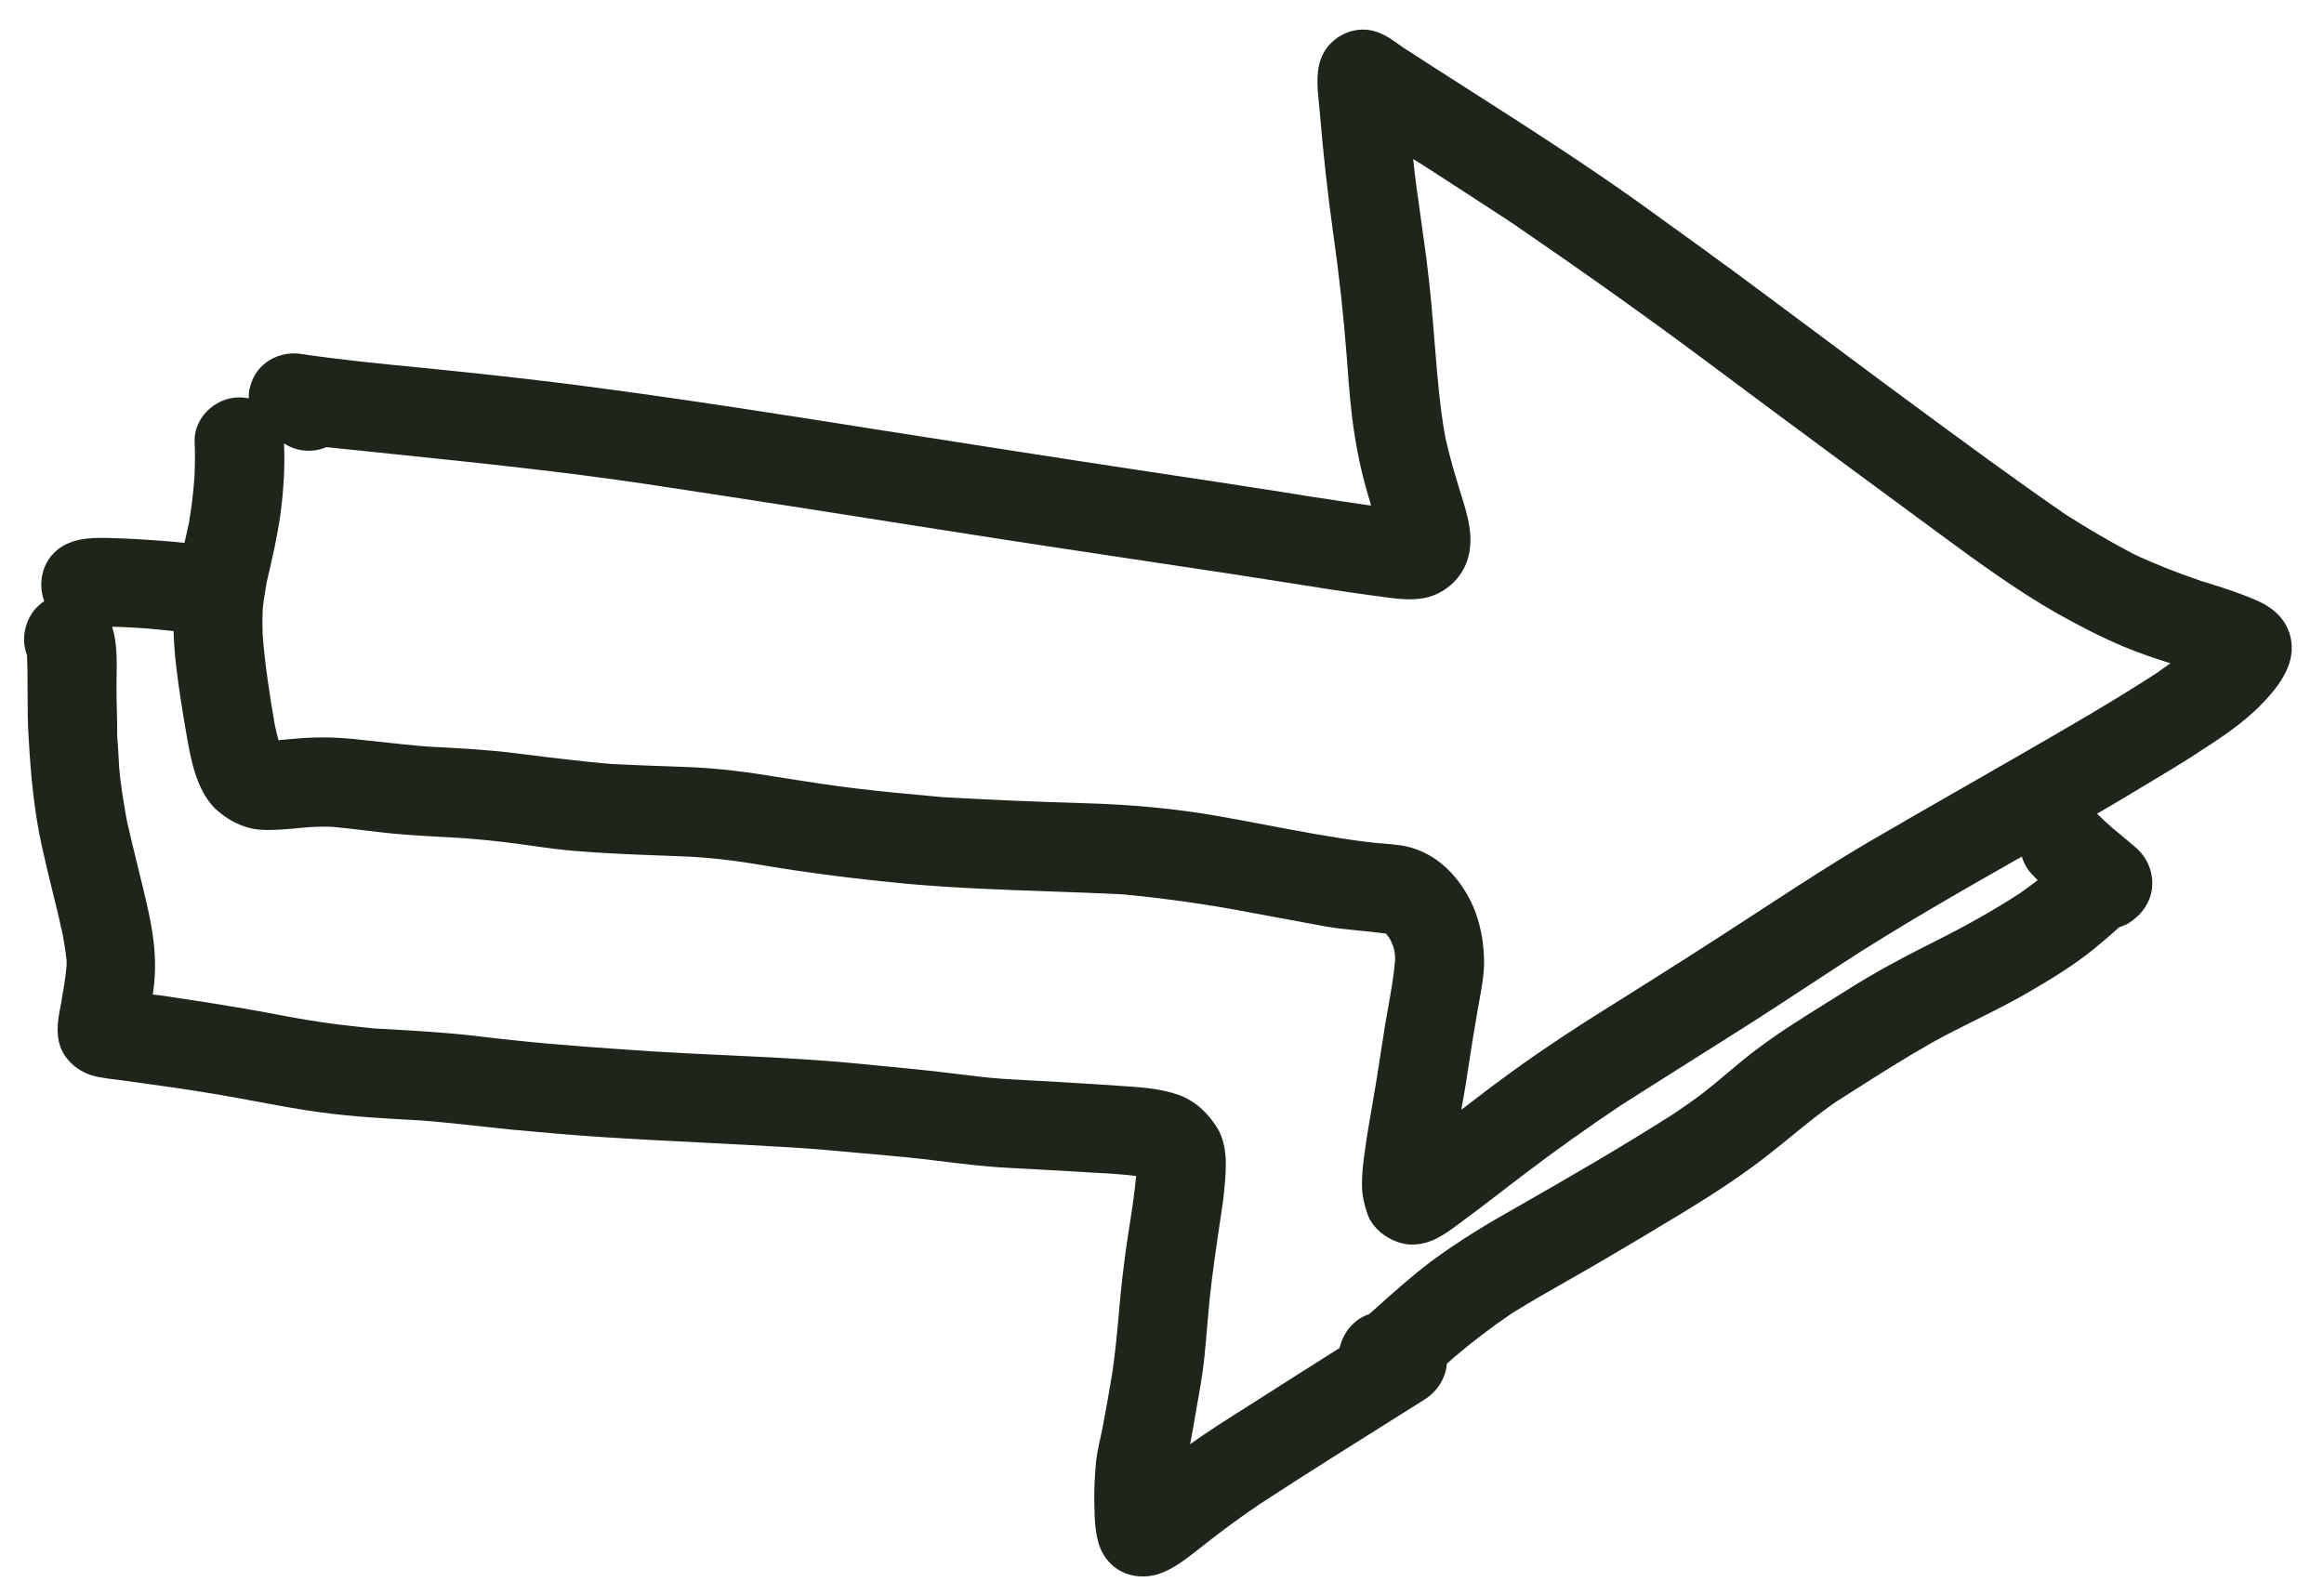 <svg width="67" height="46" viewBox="0 0 67 46" fill="none" xmlns="http://www.w3.org/2000/svg">
<path fill-rule="evenodd" clip-rule="evenodd" d="M5.319 15.652C5.325 15.623 5.332 15.593 5.339 15.564C5.374 15.409 5.409 15.254 5.443 15.099C5.52 14.643 5.576 14.198 5.607 13.737C5.622 13.404 5.627 13.071 5.612 12.739C5.581 12.042 6.216 11.458 6.892 11.458C6.911 11.458 6.931 11.459 6.95 11.46C6.974 11.46 6.998 11.462 7.022 11.464C7.075 11.469 7.126 11.476 7.174 11.484C7.169 11.366 7.179 11.253 7.215 11.136C7.391 10.466 8.032 10.113 8.682 10.204L8.669 10.204C9.802 10.373 10.945 10.485 12.085 10.597C12.362 10.625 12.638 10.652 12.914 10.68C14.241 10.818 15.562 10.961 16.883 11.136C19.689 11.504 22.48 11.94 25.281 12.385L25.299 12.388L25.313 12.39C27.914 12.798 30.515 13.206 33.121 13.599C34.397 13.788 35.666 13.983 36.942 14.183C37.531 14.28 38.124 14.372 38.714 14.459C38.792 14.47 38.87 14.481 38.948 14.492C39.006 14.501 39.063 14.509 39.121 14.518C39.19 14.528 39.259 14.539 39.328 14.549C39.395 14.559 39.461 14.568 39.528 14.577L39.527 14.576C39.517 14.545 39.507 14.515 39.502 14.48C39.307 13.855 39.159 13.215 39.057 12.569C38.942 11.865 38.89 11.151 38.838 10.441L38.826 10.28C38.734 9.092 38.606 7.92 38.437 6.737C38.273 5.569 38.145 4.397 38.048 3.224C38.045 3.191 38.042 3.158 38.039 3.125C38.034 3.072 38.029 3.02 38.023 2.967C37.974 2.479 37.921 1.963 38.16 1.524C38.416 1.063 38.939 0.797 39.456 0.863C39.806 0.909 40.086 1.109 40.367 1.309L40.368 1.31C40.399 1.332 40.429 1.354 40.46 1.375C41.054 1.76 41.65 2.142 42.247 2.523C43.959 3.617 45.67 4.711 47.322 5.892L47.327 5.896C48.57 6.791 49.812 7.686 51.034 8.601L54.291 11.028C54.549 11.218 54.807 11.408 55.065 11.598L55.079 11.609C56.561 12.702 58.042 13.794 59.556 14.838C60.196 15.243 60.846 15.627 61.512 15.975C62.131 16.267 62.766 16.513 63.407 16.733C63.411 16.734 63.414 16.735 63.418 16.736C63.427 16.739 63.435 16.741 63.442 16.748L63.444 16.749C63.453 16.752 63.463 16.755 63.471 16.757C63.476 16.758 63.48 16.758 63.483 16.758L63.529 16.774L63.524 16.769C63.584 16.788 63.645 16.807 63.705 16.826L63.706 16.827C64.176 16.976 64.653 17.128 65.102 17.332C65.603 17.557 65.987 17.941 66.059 18.505C66.156 19.227 65.639 19.857 65.173 20.333C64.623 20.892 63.937 21.334 63.282 21.755L63.161 21.833C62.824 22.05 62.483 22.254 62.138 22.461L62.024 22.53C61.506 22.842 60.985 23.158 60.456 23.461C60.598 23.602 60.741 23.734 60.892 23.866C61.128 24.061 61.363 24.255 61.594 24.455C61.921 24.752 62.096 25.182 62.039 25.628C61.983 26.053 61.727 26.391 61.368 26.616C61.336 26.637 61.302 26.655 61.268 26.67C61.239 26.683 61.209 26.695 61.179 26.706C61.152 26.716 61.124 26.725 61.097 26.734C60.866 26.945 60.635 27.138 60.4 27.334L60.37 27.359C59.771 27.845 59.1 28.25 58.439 28.634C57.958 28.911 57.464 29.158 56.969 29.405C56.543 29.617 56.117 29.83 55.7 30.062C54.919 30.504 54.159 30.987 53.397 31.472C53.24 31.573 53.082 31.673 52.924 31.773C52.475 32.083 52.056 32.425 51.636 32.769L51.635 32.769C51.374 32.982 51.113 33.196 50.845 33.401C50.092 33.98 49.298 34.487 48.484 34.984C47.701 35.46 46.917 35.926 46.129 36.387C45.82 36.568 45.51 36.744 45.2 36.921L45.199 36.921C44.666 37.225 44.133 37.528 43.609 37.852C43.01 38.256 42.441 38.691 41.888 39.162C41.83 39.216 41.771 39.269 41.712 39.322C41.679 39.734 41.44 40.122 41.064 40.356L40.308 40.831C38.987 41.66 37.665 42.49 36.358 43.341C35.794 43.72 35.252 44.119 34.719 44.539L34.686 44.565L34.632 44.607L34.547 44.674C34.242 44.914 33.925 45.163 33.572 45.318C32.922 45.61 32.154 45.436 31.795 44.79C31.572 44.399 31.56 43.853 31.55 43.401L31.549 43.356C31.539 42.998 31.559 42.65 31.585 42.296C31.604 42.004 31.668 41.711 31.732 41.423C31.752 41.329 31.772 41.236 31.791 41.143C31.89 40.613 31.987 40.082 32.072 39.547C32.154 38.995 32.204 38.444 32.254 37.889L32.271 37.698C32.322 37.104 32.394 36.51 32.476 35.916C32.493 35.801 32.51 35.686 32.528 35.571L32.562 35.35C32.637 34.87 32.712 34.39 32.753 33.908C32.331 33.854 31.906 33.831 31.483 33.809L31.481 33.809C31.267 33.797 31.054 33.785 30.843 33.77C30.707 33.762 30.571 33.754 30.436 33.747C30.278 33.738 30.12 33.73 29.962 33.721L29.957 33.721C29.663 33.706 29.369 33.691 29.076 33.673C28.419 33.64 27.774 33.561 27.126 33.481L26.935 33.458C26.371 33.386 25.81 33.336 25.25 33.286C25.088 33.272 24.926 33.258 24.764 33.243C24.113 33.181 23.456 33.123 22.8 33.083L22.813 33.084C21.957 33.031 21.102 32.988 20.248 32.945C19.293 32.897 18.339 32.849 17.385 32.787C16.509 32.73 15.633 32.654 14.763 32.572C14.448 32.541 14.134 32.506 13.82 32.471C13.261 32.41 12.702 32.348 12.141 32.306C11.168 32.254 10.195 32.203 9.222 32.07C8.616 31.987 8.012 31.874 7.408 31.762L7.407 31.761L7.404 31.761C7.039 31.693 6.674 31.625 6.308 31.563C5.492 31.422 4.671 31.309 3.847 31.195L3.844 31.195L3.543 31.153C3.471 31.143 3.399 31.135 3.328 31.126L3.327 31.126L3.325 31.126C3.173 31.107 3.023 31.089 2.877 31.061C2.56 31.01 2.263 30.866 2.043 30.646C1.961 30.564 1.889 30.472 1.827 30.37C1.567 29.908 1.665 29.414 1.762 28.927C1.774 28.868 1.786 28.81 1.797 28.752C1.787 28.803 1.776 28.854 1.761 28.91C1.827 28.557 1.889 28.198 1.92 27.84L1.92 27.697C1.894 27.446 1.853 27.19 1.807 26.939C1.715 26.514 1.611 26.093 1.507 25.671C1.404 25.25 1.3 24.829 1.208 24.404C0.983 23.39 0.89 22.366 0.829 21.331L0.829 21.342C0.797 20.881 0.796 20.422 0.795 19.965L0.795 19.964C0.794 19.603 0.794 19.243 0.778 18.884C0.612 18.462 0.696 17.967 0.988 17.591C1.071 17.491 1.169 17.406 1.275 17.334C1.275 17.333 1.275 17.333 1.274 17.332C1.059 16.738 1.259 16.057 1.828 15.734C2.247 15.499 2.739 15.499 3.205 15.514C3.461 15.524 3.712 15.529 3.963 15.545C4.415 15.572 4.867 15.605 5.319 15.652ZM5.207 20.148C5.264 20.522 5.325 20.891 5.392 21.265C5.504 21.93 5.673 22.745 6.155 23.267L6.211 23.323C6.518 23.6 6.841 23.789 7.245 23.887C7.532 23.948 7.834 23.933 8.126 23.917C8.401 23.897 8.67 23.872 8.94 23.846L8.946 23.846C9.161 23.835 9.371 23.83 9.586 23.841C9.903 23.868 10.218 23.907 10.533 23.945C10.797 23.977 11.062 24.009 11.327 24.035C11.893 24.087 12.458 24.117 13.021 24.147L13.319 24.163C13.851 24.204 14.374 24.255 14.906 24.327C15.052 24.346 15.197 24.367 15.342 24.387L15.354 24.389C15.746 24.444 16.138 24.499 16.535 24.532C17.384 24.604 18.234 24.637 19.086 24.669L19.089 24.669L19.09 24.669C19.242 24.675 19.395 24.681 19.547 24.687C19.697 24.693 19.846 24.699 19.997 24.706C20.493 24.742 20.98 24.788 21.476 24.865C21.687 24.897 21.896 24.932 22.104 24.966L22.107 24.966L22.108 24.967C22.39 25.013 22.67 25.059 22.951 25.1C24.022 25.259 25.087 25.382 26.162 25.484C27.527 25.606 28.894 25.654 30.261 25.702C30.965 25.727 31.67 25.752 32.374 25.787C33.608 25.904 34.827 26.078 36.04 26.309L36.758 26.443C37.237 26.533 37.717 26.623 38.191 26.708C38.53 26.768 38.871 26.801 39.213 26.835C39.461 26.86 39.709 26.884 39.958 26.918L40.035 27.026C40.025 27.007 40.014 26.988 40.003 26.971C39.991 26.952 39.979 26.935 39.968 26.918C40.019 26.99 40.065 27.057 40.101 27.133C40.111 27.159 40.123 27.186 40.134 27.212L40.135 27.213L40.151 27.251C40.157 27.265 40.163 27.279 40.168 27.292C40.172 27.31 40.176 27.328 40.18 27.346L40.185 27.365L40.186 27.366L40.194 27.398C40.197 27.412 40.201 27.426 40.204 27.441C40.206 27.455 40.208 27.47 40.21 27.487C40.213 27.512 40.216 27.541 40.219 27.569V27.702C40.18 28.158 40.098 28.617 40.016 29.074C40.004 29.14 39.992 29.205 39.981 29.271C39.966 29.354 39.951 29.437 39.937 29.52C39.85 30.068 39.768 30.61 39.681 31.158C39.641 31.41 39.597 31.663 39.553 31.916L39.553 31.918C39.479 32.338 39.406 32.76 39.349 33.181C39.297 33.54 39.256 33.898 39.267 34.257C39.277 34.513 39.338 34.748 39.42 34.994C39.589 35.501 40.183 35.88 40.7 35.885C41.243 35.885 41.638 35.603 42.052 35.291L42.651 34.846C42.951 34.615 43.251 34.385 43.549 34.157C43.689 34.05 43.829 33.943 43.968 33.837C44.864 33.156 45.775 32.51 46.712 31.881C47.757 31.215 48.807 30.554 49.862 29.888C50.706 29.358 51.544 28.808 52.381 28.259C52.61 28.109 52.839 27.959 53.067 27.809C54.766 26.703 56.527 25.699 58.289 24.698C58.347 24.897 58.454 25.084 58.608 25.239L58.746 25.377C58.695 25.416 58.643 25.455 58.592 25.494L58.515 25.551C58.425 25.618 58.334 25.684 58.239 25.751C57.451 26.263 56.642 26.713 55.802 27.133C54.901 27.584 54.025 28.05 53.175 28.593C53.084 28.65 52.993 28.707 52.902 28.764C52.819 28.816 52.735 28.868 52.652 28.92C51.963 29.349 51.275 29.777 50.63 30.267C50.347 30.479 50.077 30.706 49.807 30.933C49.652 31.064 49.497 31.195 49.339 31.322C48.981 31.619 48.597 31.881 48.218 32.136C46.753 33.069 45.248 33.939 43.742 34.799C42.882 35.281 42.052 35.783 41.258 36.371C40.69 36.8 40.16 37.275 39.63 37.751L39.471 37.892C39.292 37.949 39.128 38.051 38.99 38.189C38.803 38.376 38.679 38.611 38.62 38.866C37.73 39.427 36.84 39.993 35.953 40.56C35.4 40.909 34.842 41.262 34.309 41.641C34.316 41.611 34.321 41.581 34.327 41.551C34.338 41.496 34.348 41.441 34.358 41.387C34.374 41.296 34.39 41.206 34.406 41.117L34.407 41.114C34.438 40.921 34.472 40.73 34.507 40.538C34.588 40.081 34.669 39.624 34.719 39.162C34.75 38.865 34.776 38.566 34.801 38.266C34.827 37.967 34.852 37.667 34.883 37.37C34.955 36.715 35.047 36.059 35.144 35.409C35.159 35.304 35.175 35.198 35.192 35.092C35.231 34.837 35.271 34.582 35.293 34.328C35.349 33.75 35.416 33.048 35.093 32.521C34.822 32.085 34.448 31.732 33.961 31.563C33.505 31.404 33.034 31.363 32.558 31.327C31.345 31.24 30.131 31.174 28.917 31.107C28.452 31.073 27.994 31.016 27.535 30.959C27.176 30.914 26.816 30.87 26.454 30.836C26.218 30.813 25.983 30.79 25.747 30.766L25.736 30.765L25.733 30.765C25.123 30.704 24.512 30.643 23.899 30.595C22.911 30.518 21.92 30.471 20.928 30.425C20.266 30.394 19.604 30.363 18.942 30.323L18.928 30.322L18.886 30.32L18.866 30.319L18.629 30.302L18.627 30.302L18.625 30.302C17.371 30.217 16.121 30.133 14.876 30.001C14.609 29.975 14.343 29.943 14.076 29.912L14.075 29.912C13.671 29.864 13.265 29.817 12.858 29.786C12.167 29.73 11.48 29.689 10.789 29.653C10.129 29.586 9.473 29.515 8.818 29.402C8.691 29.381 8.564 29.358 8.437 29.336C8.257 29.303 8.078 29.269 7.898 29.235C7.735 29.205 7.571 29.174 7.407 29.144C7.265 29.118 7.122 29.093 6.979 29.069C6.288 28.951 5.597 28.844 4.9 28.741C4.779 28.719 4.656 28.704 4.534 28.69L4.469 28.683L4.403 28.675C4.412 28.626 4.419 28.576 4.425 28.526L4.433 28.46L4.439 28.414C4.516 27.733 4.444 27.077 4.306 26.406C4.2 25.902 4.077 25.403 3.953 24.904C3.851 24.489 3.749 24.074 3.656 23.656L3.636 23.54L3.635 23.536C3.554 23.068 3.473 22.597 3.435 22.125C3.42 21.802 3.4 21.485 3.374 21.162L3.379 21.168L3.379 21.127C3.379 20.917 3.374 20.707 3.369 20.497L3.369 20.496C3.364 20.287 3.359 20.077 3.359 19.867C3.358 19.819 3.358 19.77 3.359 19.721C3.359 19.679 3.36 19.638 3.36 19.596L3.362 19.493C3.369 19.015 3.377 18.517 3.232 18.071C3.572 18.077 3.908 18.099 4.245 18.121C4.497 18.143 4.751 18.169 5.004 18.196C5.022 18.85 5.109 19.508 5.207 20.148ZM59.294 17.68C59.924 18.034 60.564 18.366 61.235 18.648C61.676 18.832 62.126 18.986 62.572 19.124C62.455 19.209 62.341 19.291 62.222 19.372C62.19 19.391 62.157 19.413 62.126 19.437L62.177 19.403L62.222 19.372C62.23 19.367 62.238 19.363 62.245 19.358L62.27 19.345C60.984 20.185 59.649 20.953 58.316 21.72L58.315 21.721C58.147 21.818 57.978 21.915 57.809 22.012C57.405 22.245 57.001 22.476 56.598 22.707L56.554 22.732L56.536 22.742C55.637 23.257 54.742 23.769 53.851 24.291C52.897 24.85 51.972 25.451 51.046 26.054L50.512 26.401C49.293 27.2 48.059 27.983 46.825 28.757C45.683 29.468 44.546 30.196 43.466 30.989C43.015 31.317 42.575 31.655 42.129 31.998C42.175 31.737 42.221 31.486 42.262 31.23C42.37 30.518 42.482 29.801 42.605 29.095C42.621 29.002 42.638 28.909 42.655 28.814L42.656 28.812C42.723 28.442 42.793 28.061 42.785 27.686C42.769 26.934 42.595 26.227 42.175 25.592C41.755 24.967 41.166 24.501 40.408 24.378C40.224 24.351 40.039 24.335 39.855 24.32C39.692 24.306 39.53 24.292 39.369 24.271C38.421 24.15 37.48 23.971 36.537 23.793L36.535 23.792C36.079 23.705 35.622 23.619 35.165 23.538C33.884 23.313 32.589 23.195 31.293 23.16C29.921 23.119 28.554 23.062 27.186 22.985L26.857 22.955C26.133 22.889 25.413 22.823 24.692 22.735C24.014 22.655 23.34 22.549 22.663 22.443L22.661 22.443L22.332 22.391C21.533 22.258 20.734 22.156 19.92 22.12C19.669 22.11 19.418 22.101 19.169 22.092L19.165 22.092C19.019 22.087 18.873 22.081 18.728 22.076C18.608 22.072 18.489 22.067 18.37 22.062C18.122 22.052 17.874 22.041 17.625 22.028C16.75 21.954 15.888 21.846 15.017 21.737L14.927 21.726C14.128 21.621 13.32 21.578 12.515 21.536H12.514L12.512 21.536L12.331 21.526C11.868 21.49 11.409 21.439 10.949 21.389C10.691 21.36 10.433 21.332 10.175 21.306C9.755 21.265 9.34 21.25 8.92 21.27C8.686 21.282 8.456 21.303 8.229 21.324L8.107 21.335L8.029 21.342C7.993 21.203 7.957 21.065 7.926 20.922C7.778 20.056 7.64 19.191 7.573 18.315C7.563 18.069 7.563 17.813 7.573 17.567C7.593 17.362 7.626 17.164 7.659 16.964L7.659 16.962C7.668 16.908 7.677 16.854 7.686 16.799C7.845 16.128 7.998 15.463 8.09 14.787C8.177 14.126 8.218 13.45 8.188 12.785C8.551 13.025 9.017 13.061 9.412 12.892C9.568 12.91 9.724 12.925 9.88 12.941C10.036 12.956 10.193 12.972 10.349 12.989C10.681 13.024 11.013 13.059 11.346 13.093L11.399 13.098L11.4 13.099L11.402 13.099C13.795 13.347 16.187 13.594 18.568 13.947C21.389 14.372 24.206 14.812 27.027 15.258C29.162 15.596 31.296 15.916 33.43 16.237L33.432 16.237L35.569 16.559C36.066 16.634 36.563 16.713 37.061 16.792C37.89 16.924 38.719 17.056 39.548 17.168C39.588 17.173 39.627 17.178 39.667 17.183C39.716 17.19 39.764 17.197 39.813 17.203C40.189 17.256 40.579 17.31 40.951 17.26C41.602 17.183 42.16 16.697 42.329 16.067C42.493 15.453 42.308 14.848 42.124 14.264C41.955 13.717 41.791 13.174 41.668 12.611C41.51 11.744 41.44 10.871 41.37 9.996L41.369 9.994C41.353 9.794 41.337 9.594 41.32 9.395C41.254 8.539 41.161 7.689 41.038 6.839C41.008 6.617 40.977 6.397 40.946 6.177L40.946 6.175L40.945 6.171C40.87 5.642 40.795 5.117 40.741 4.586C40.921 4.694 41.095 4.806 41.269 4.919C42.042 5.416 42.815 5.923 43.584 6.424C45.499 7.735 47.383 9.067 49.237 10.45C51.459 12.109 53.697 13.763 55.935 15.406C57.021 16.205 58.122 17.009 59.294 17.68Z" fill="#1E251A"/>
<path d="M0.942 17.649C0.957 17.63 0.972 17.61 0.988 17.591C1.012 17.56 1.038 17.53 1.064 17.501C1.041 17.525 1.019 17.55 0.997 17.576C0.982 17.595 0.967 17.615 0.952 17.634L0.942 17.649Z" fill="#1E251A"/>
<path d="M0.942 17.649C0.914 17.688 0.887 17.729 0.863 17.772C0.876 17.749 0.892 17.725 0.908 17.701C0.919 17.684 0.931 17.667 0.942 17.649Z" fill="#1E251A"/>
<path d="M8.682 10.204C8.693 10.205 8.704 10.207 8.715 10.209C8.703 10.205 8.695 10.204 8.682 10.204Z" fill="#1E251A"/>
</svg>
